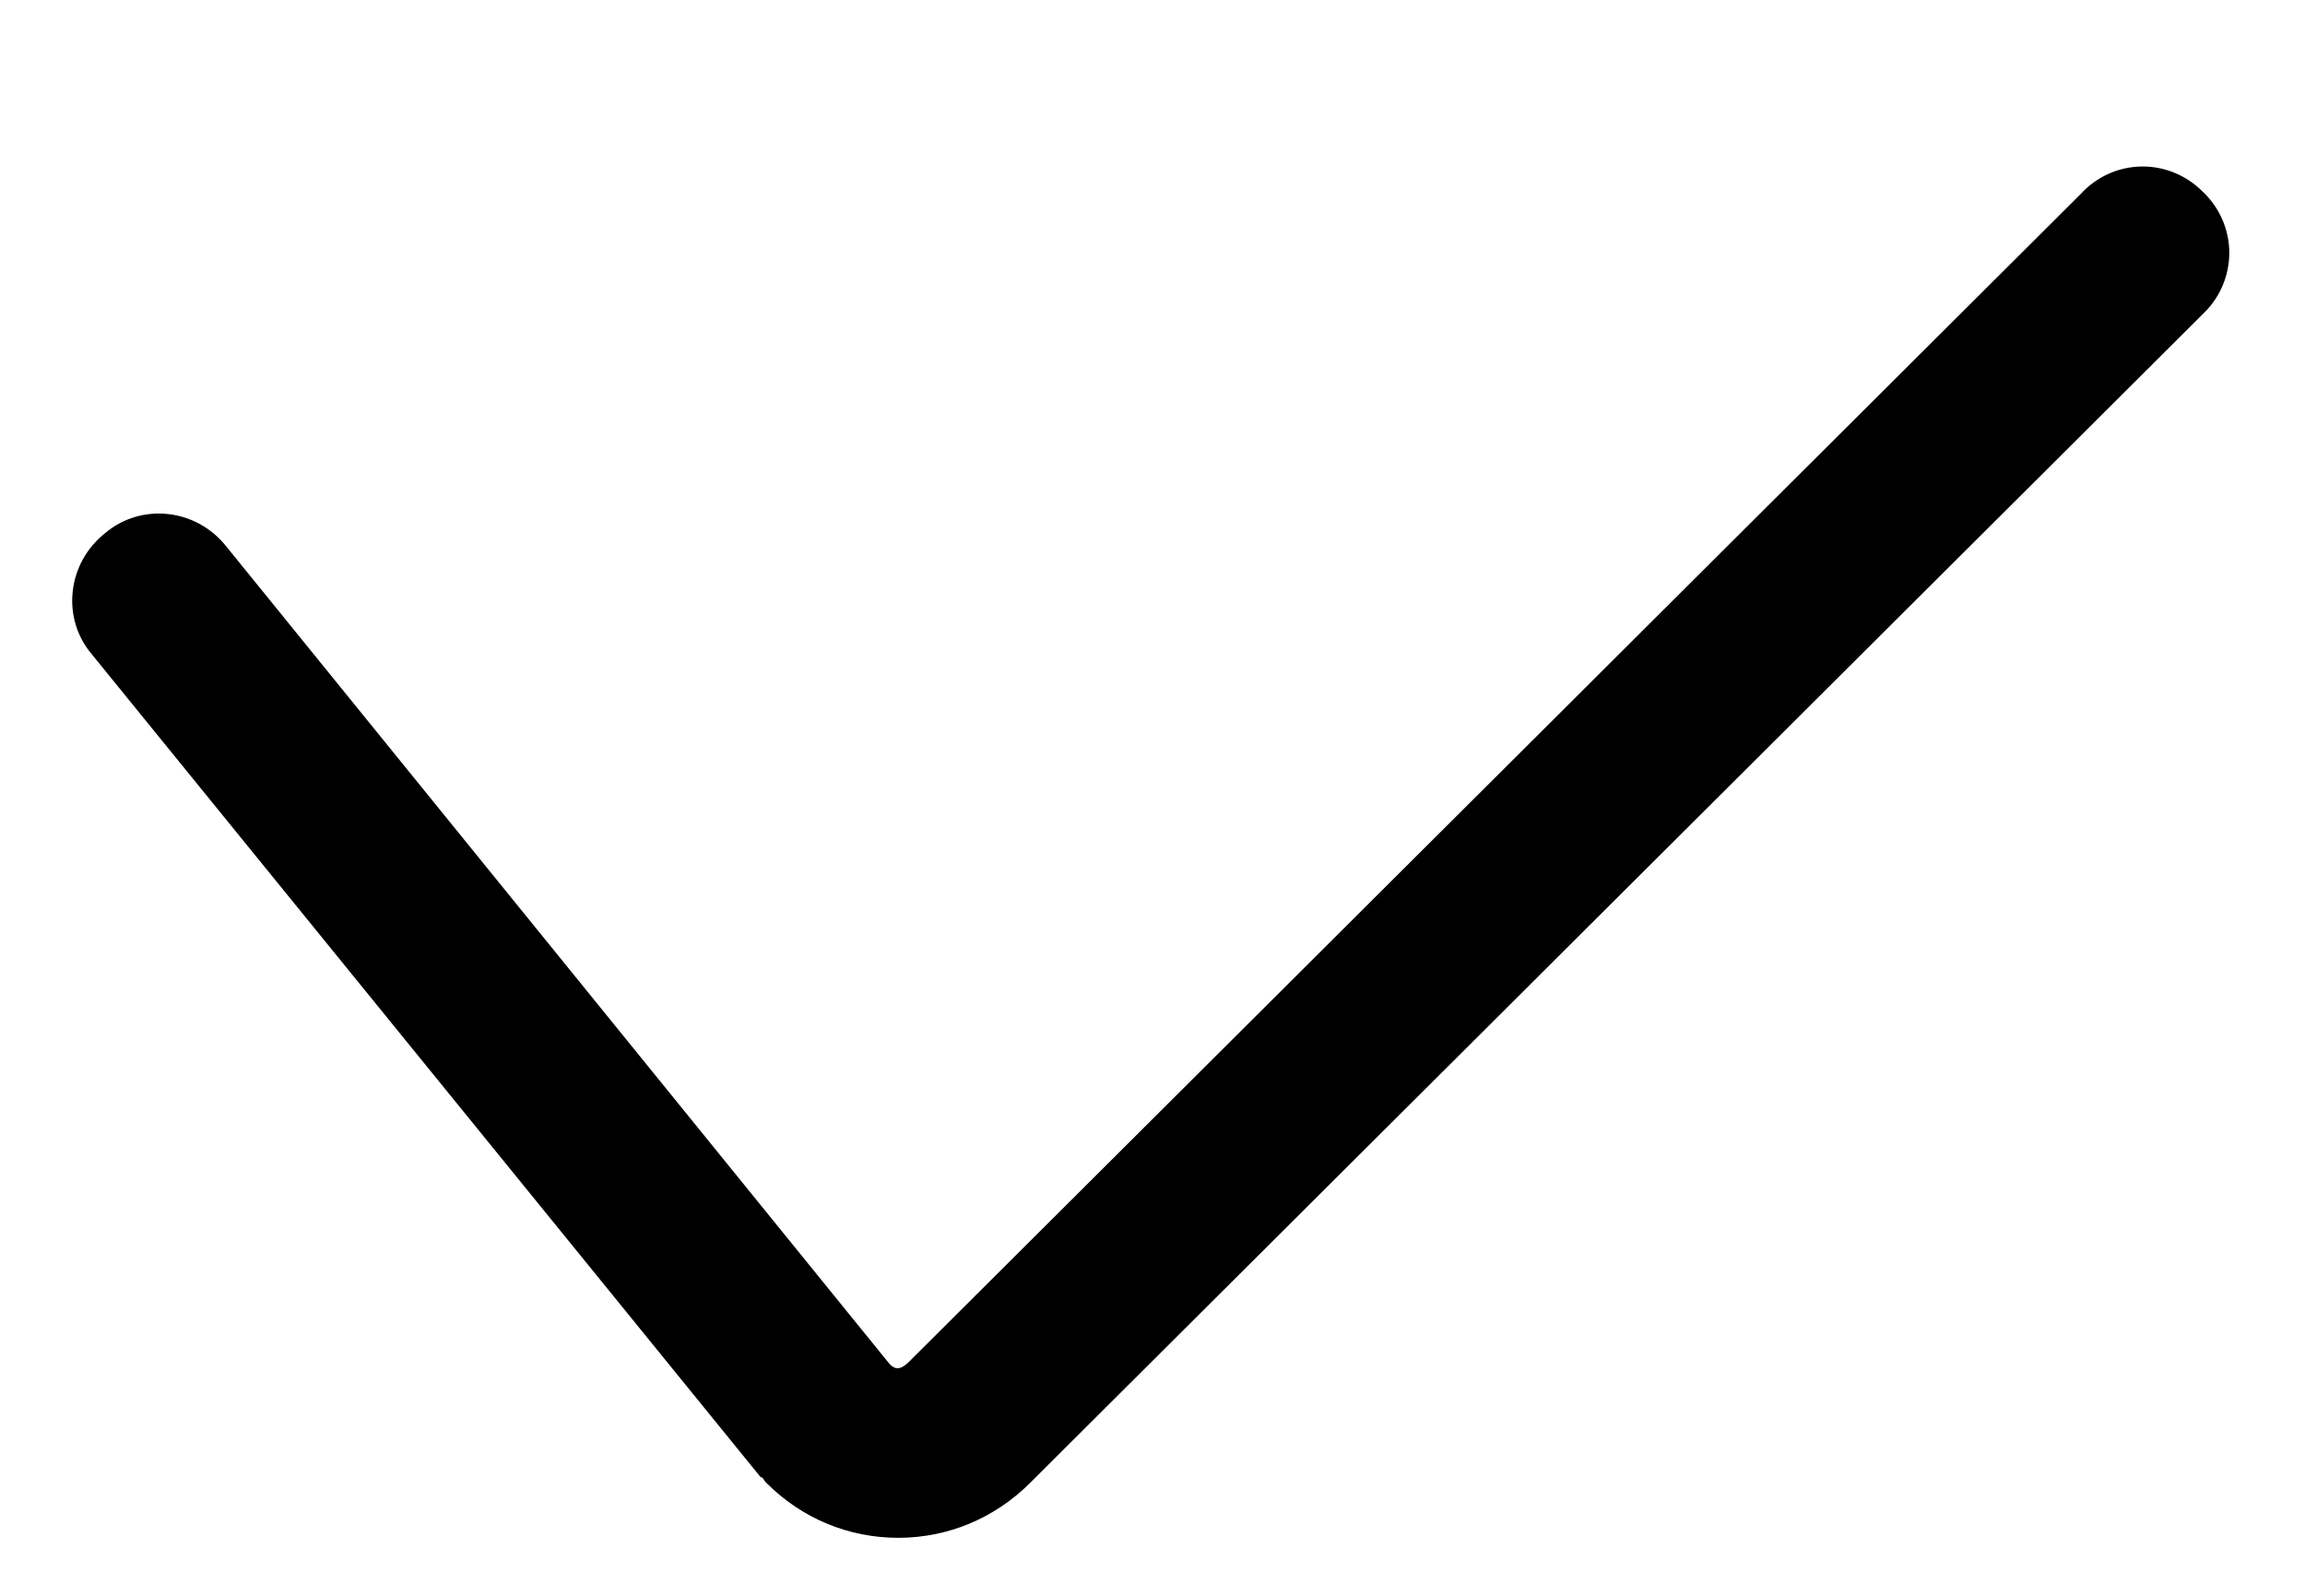 ﻿<?xml version="1.0" encoding="utf-8"?>
<svg version="1.1" xmlns:xlink="http://www.w3.org/1999/xlink" width="13px" height="9px" xmlns="http://www.w3.org/2000/svg">
  <g transform="matrix(1 0 0 1 -1208 -119 )">
    <path d="M 5.811 8.362  C 5.609 8.564  5.345 8.673  5.066 8.673  C 4.786 8.673  4.522 8.564  4.321 8.362  C 4.305 8.347  4.305 8.331  4.29 8.331  L 0.517 3.689  C 0.346 3.487  0.377 3.177  0.594 3.006  C 0.796 2.835  1.107 2.866  1.278 3.084  L 5.019 7.695  C 5.05 7.726  5.081 7.726  5.128 7.679  L 11.736 1.093  C 11.826 0.995  11.952 0.939  12.085 0.939  C 12.21 0.939  12.33 0.989  12.419 1.077  C 12.517 1.167  12.573 1.294  12.573 1.426  C 12.573 1.551  12.523 1.672  12.435 1.76  L 5.811 8.362  Z " fill-rule="nonzero" fill="#000000" stroke="none" transform="matrix(1 0 0 1 1208 119 )" />
  </g>
</svg>